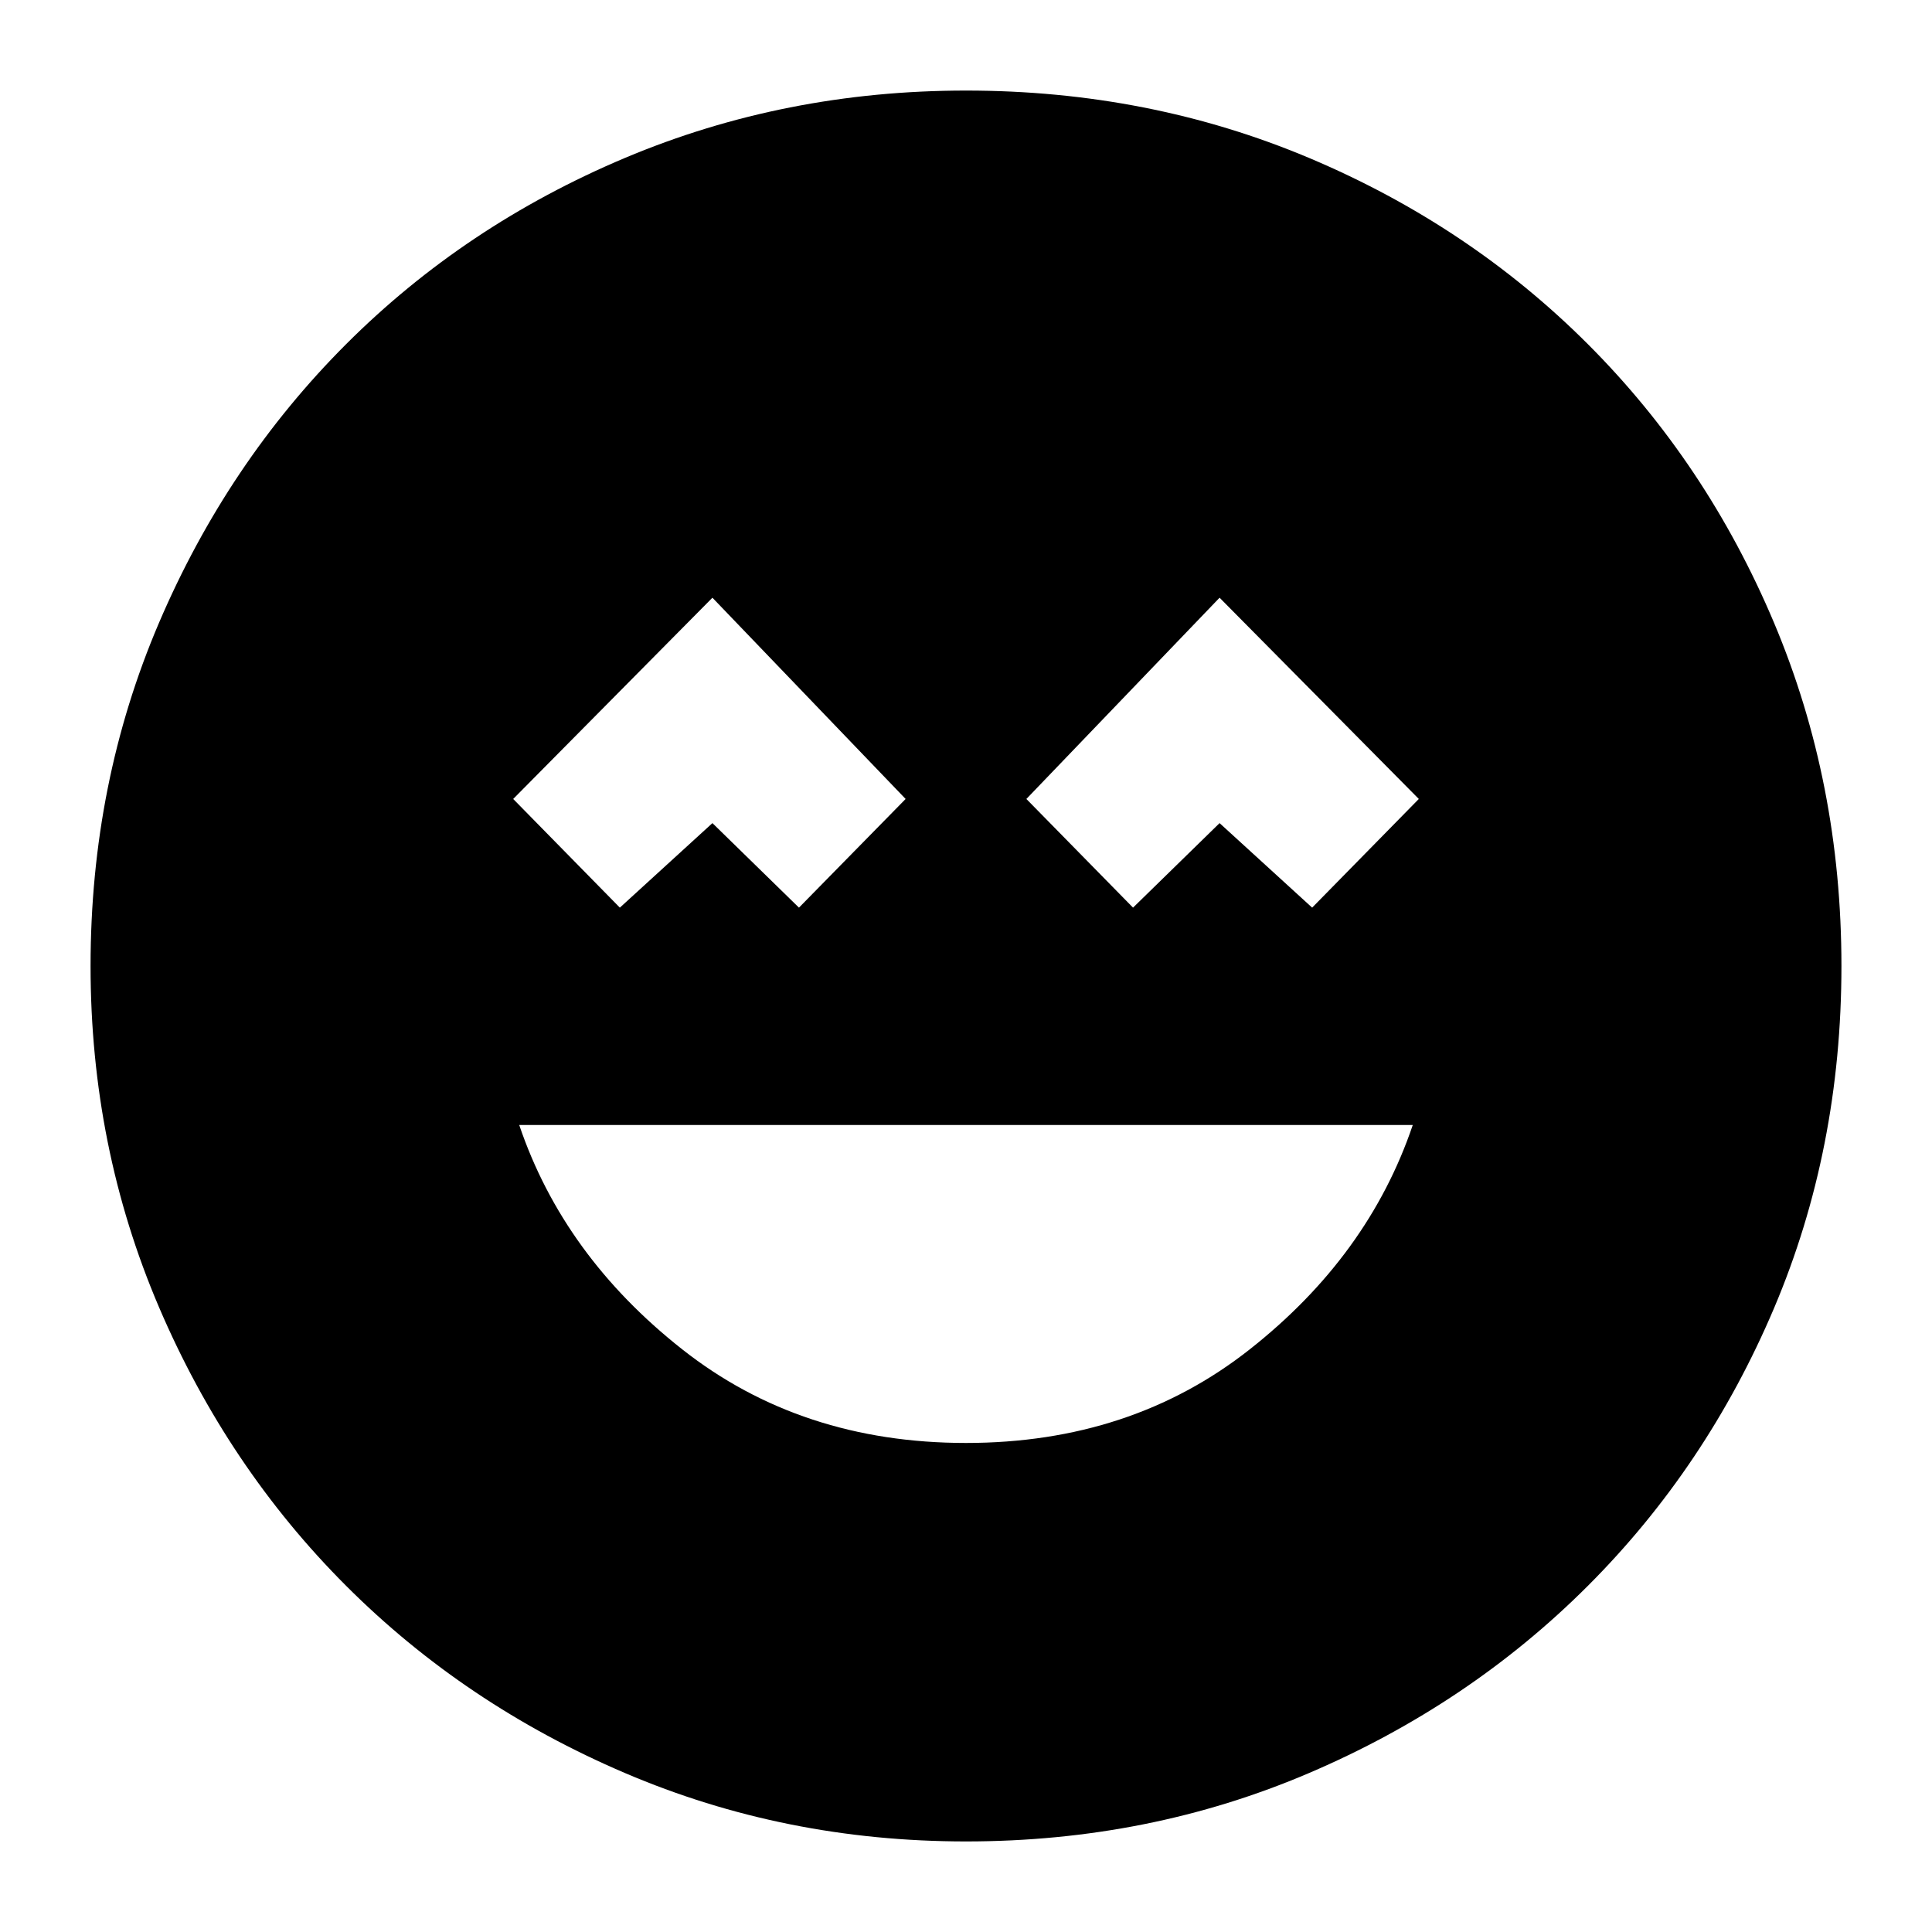 <svg xmlns="http://www.w3.org/2000/svg" height="24" width="24"><path d="M12 17.925q2.05 0 3.525-1.163Q17 15.6 17.55 13.975H6.45Q7 15.6 8.475 16.762 9.95 17.925 12 17.925Zm-4.3-6.65 1.15-1.05 1.075 1.05 1.325-1.35-2.4-2.5-2.475 2.5Zm6.375 0 1.075-1.05 1.15 1.05 1.325-1.35-2.475-2.5-2.4 2.5ZM12 22.875q-2.25 0-4.237-.85-1.988-.85-3.463-2.325t-2.325-3.462q-.85-1.988-.85-4.238 0-2.275.85-4.263.85-1.987 2.325-3.462t3.463-2.313Q9.75 1.125 12 1.125q2.275 0 4.262.837 1.988.838 3.463 2.313t2.313 3.462q.837 1.988.837 4.263t-.837 4.25q-.838 1.975-2.313 3.45t-3.463 2.325q-1.987.85-4.262.85Z"/></svg>